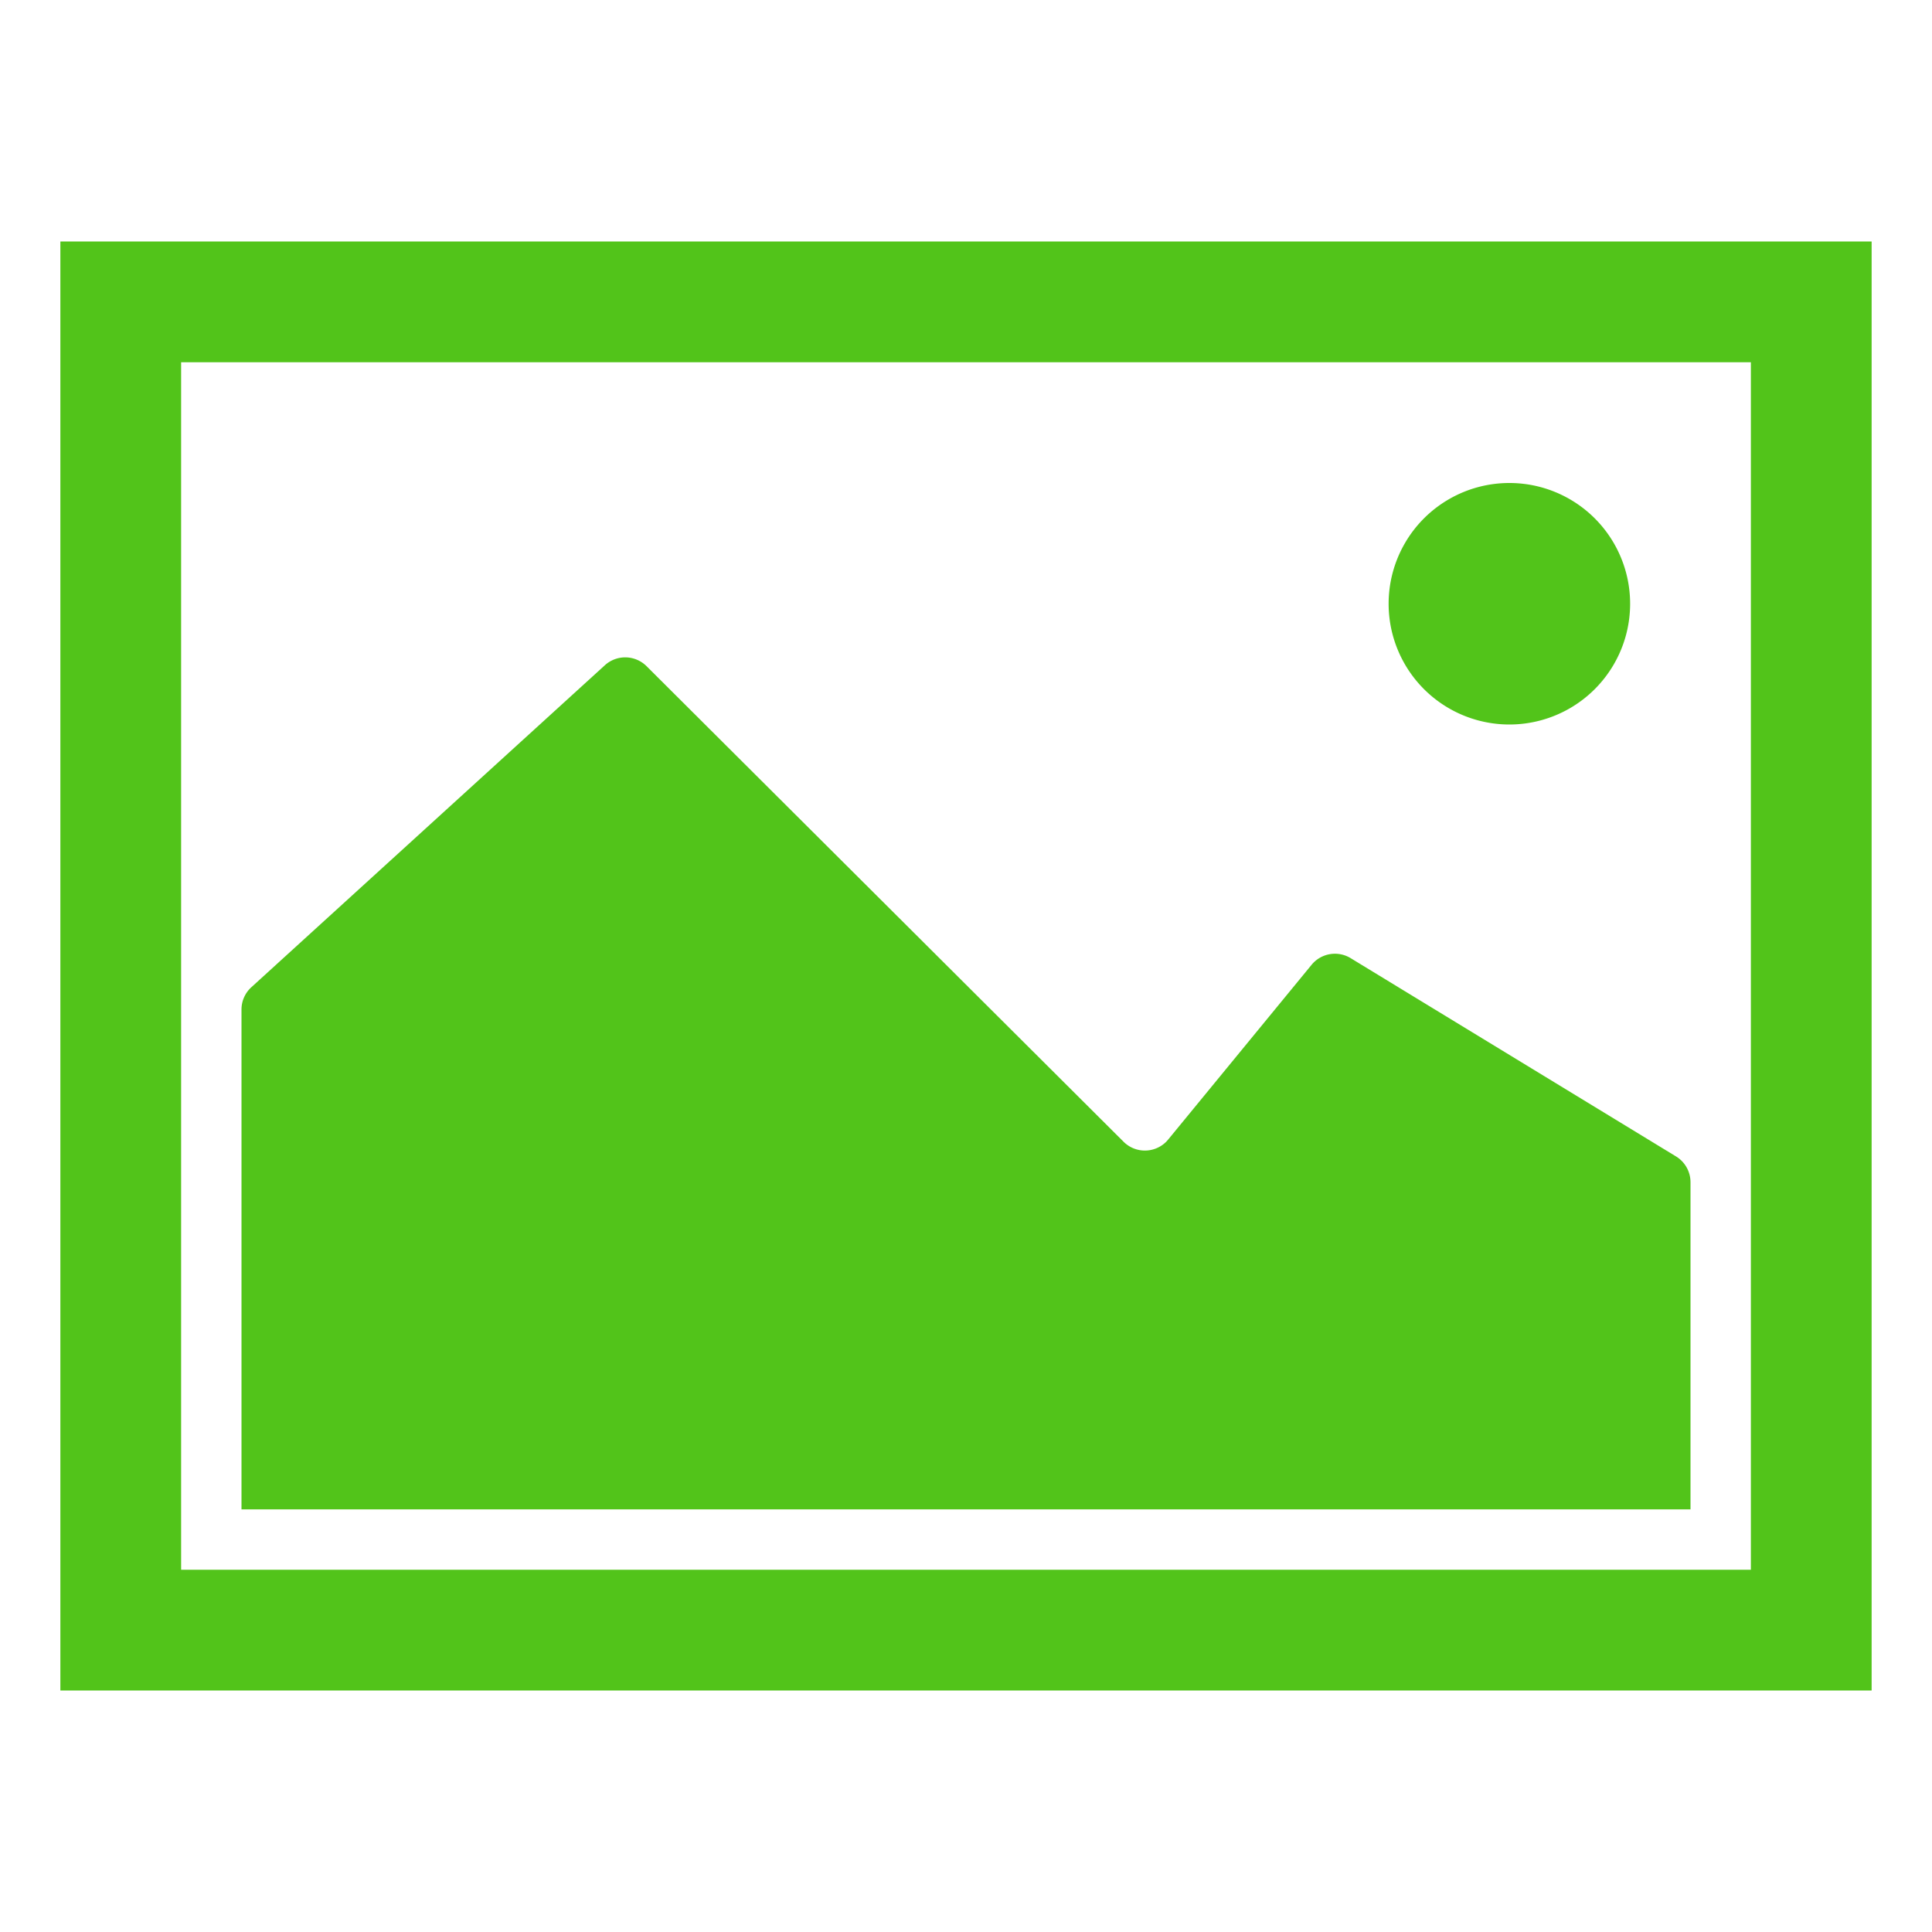 <?xml version="1.0" standalone="no"?><!DOCTYPE svg PUBLIC "-//W3C//DTD SVG 1.1//EN" "http://www.w3.org/Graphics/SVG/1.1/DTD/svg11.dtd"><svg t="1692366023073" class="icon" viewBox="0 0 1024 1024" version="1.1" xmlns="http://www.w3.org/2000/svg" p-id="9930" xmlns:xlink="http://www.w3.org/1999/xlink" width="32" height="32"><path d="M896 626.592a16 16 0 0 0-7.68-13.664l-172.448-105.088a16 16 0 0 0-20.704 3.52l-76 92.608-1.024 1.152a16 16 0 0 1-22.624 0.032l-252.832-252.064a16.032 16.032 0 0 0-22.08-0.512l-187.36 170.656a15.936 15.936 0 0 0-5.248 11.84V800h768v-173.408z" p-id="9931" fill="#52c41a"></path><path d="M800 320m-64 0a64 64 0 1 0 128 0 64 64 0 1 0-128 0Z" p-id="9932" fill="#52c41a"></path><path d="M32 128v768h960V128H32z m896 704H96V192h832v640z" p-id="9933" fill="#52c41a"></path></svg>